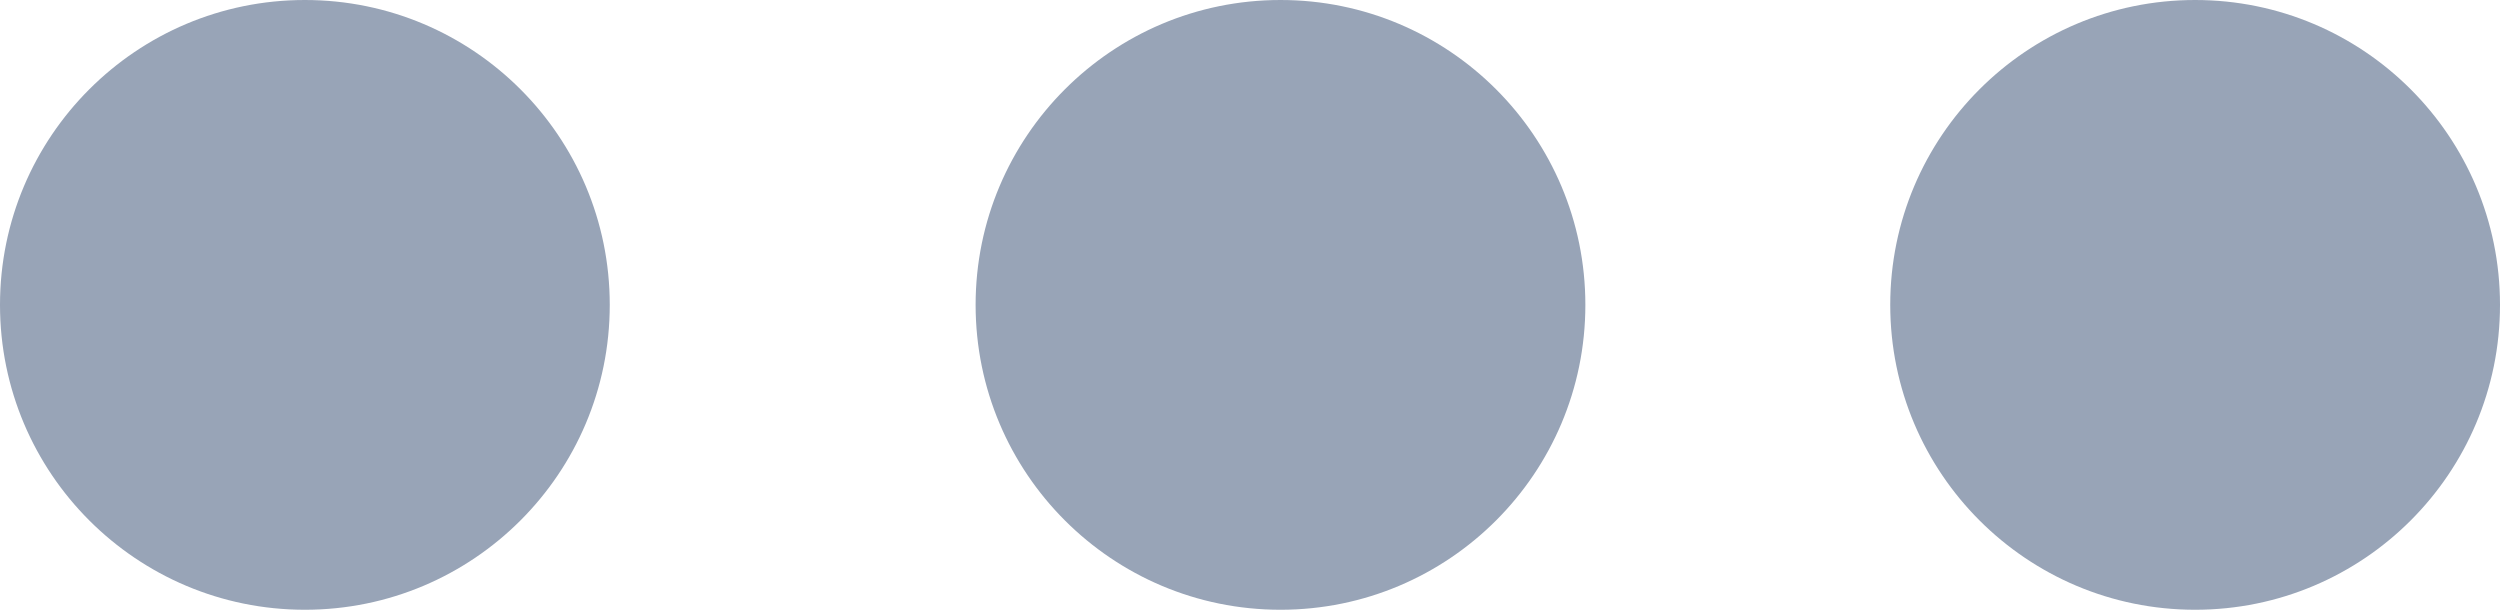 <svg xmlns="http://www.w3.org/2000/svg" width="41" height="10" viewBox="0 0 41 10">
  <g id="Group_156645" data-name="Group 156645" transform="translate(-928 -295.986)">
    <circle id="Ellipse_8370" data-name="Ellipse 8370" cx="5" cy="5" r="5" transform="translate(944 295.986)" fill="#98a4b7"/>
    <circle id="Ellipse_8372" data-name="Ellipse 8372" cx="5" cy="5" r="5" transform="translate(928 295.986)" fill="#98a4b7"/>
    <circle id="Ellipse_8371" data-name="Ellipse 8371" cx="5" cy="5" r="5" transform="translate(959 295.986)" fill="#98a4b7"/>
  </g>
</svg>
